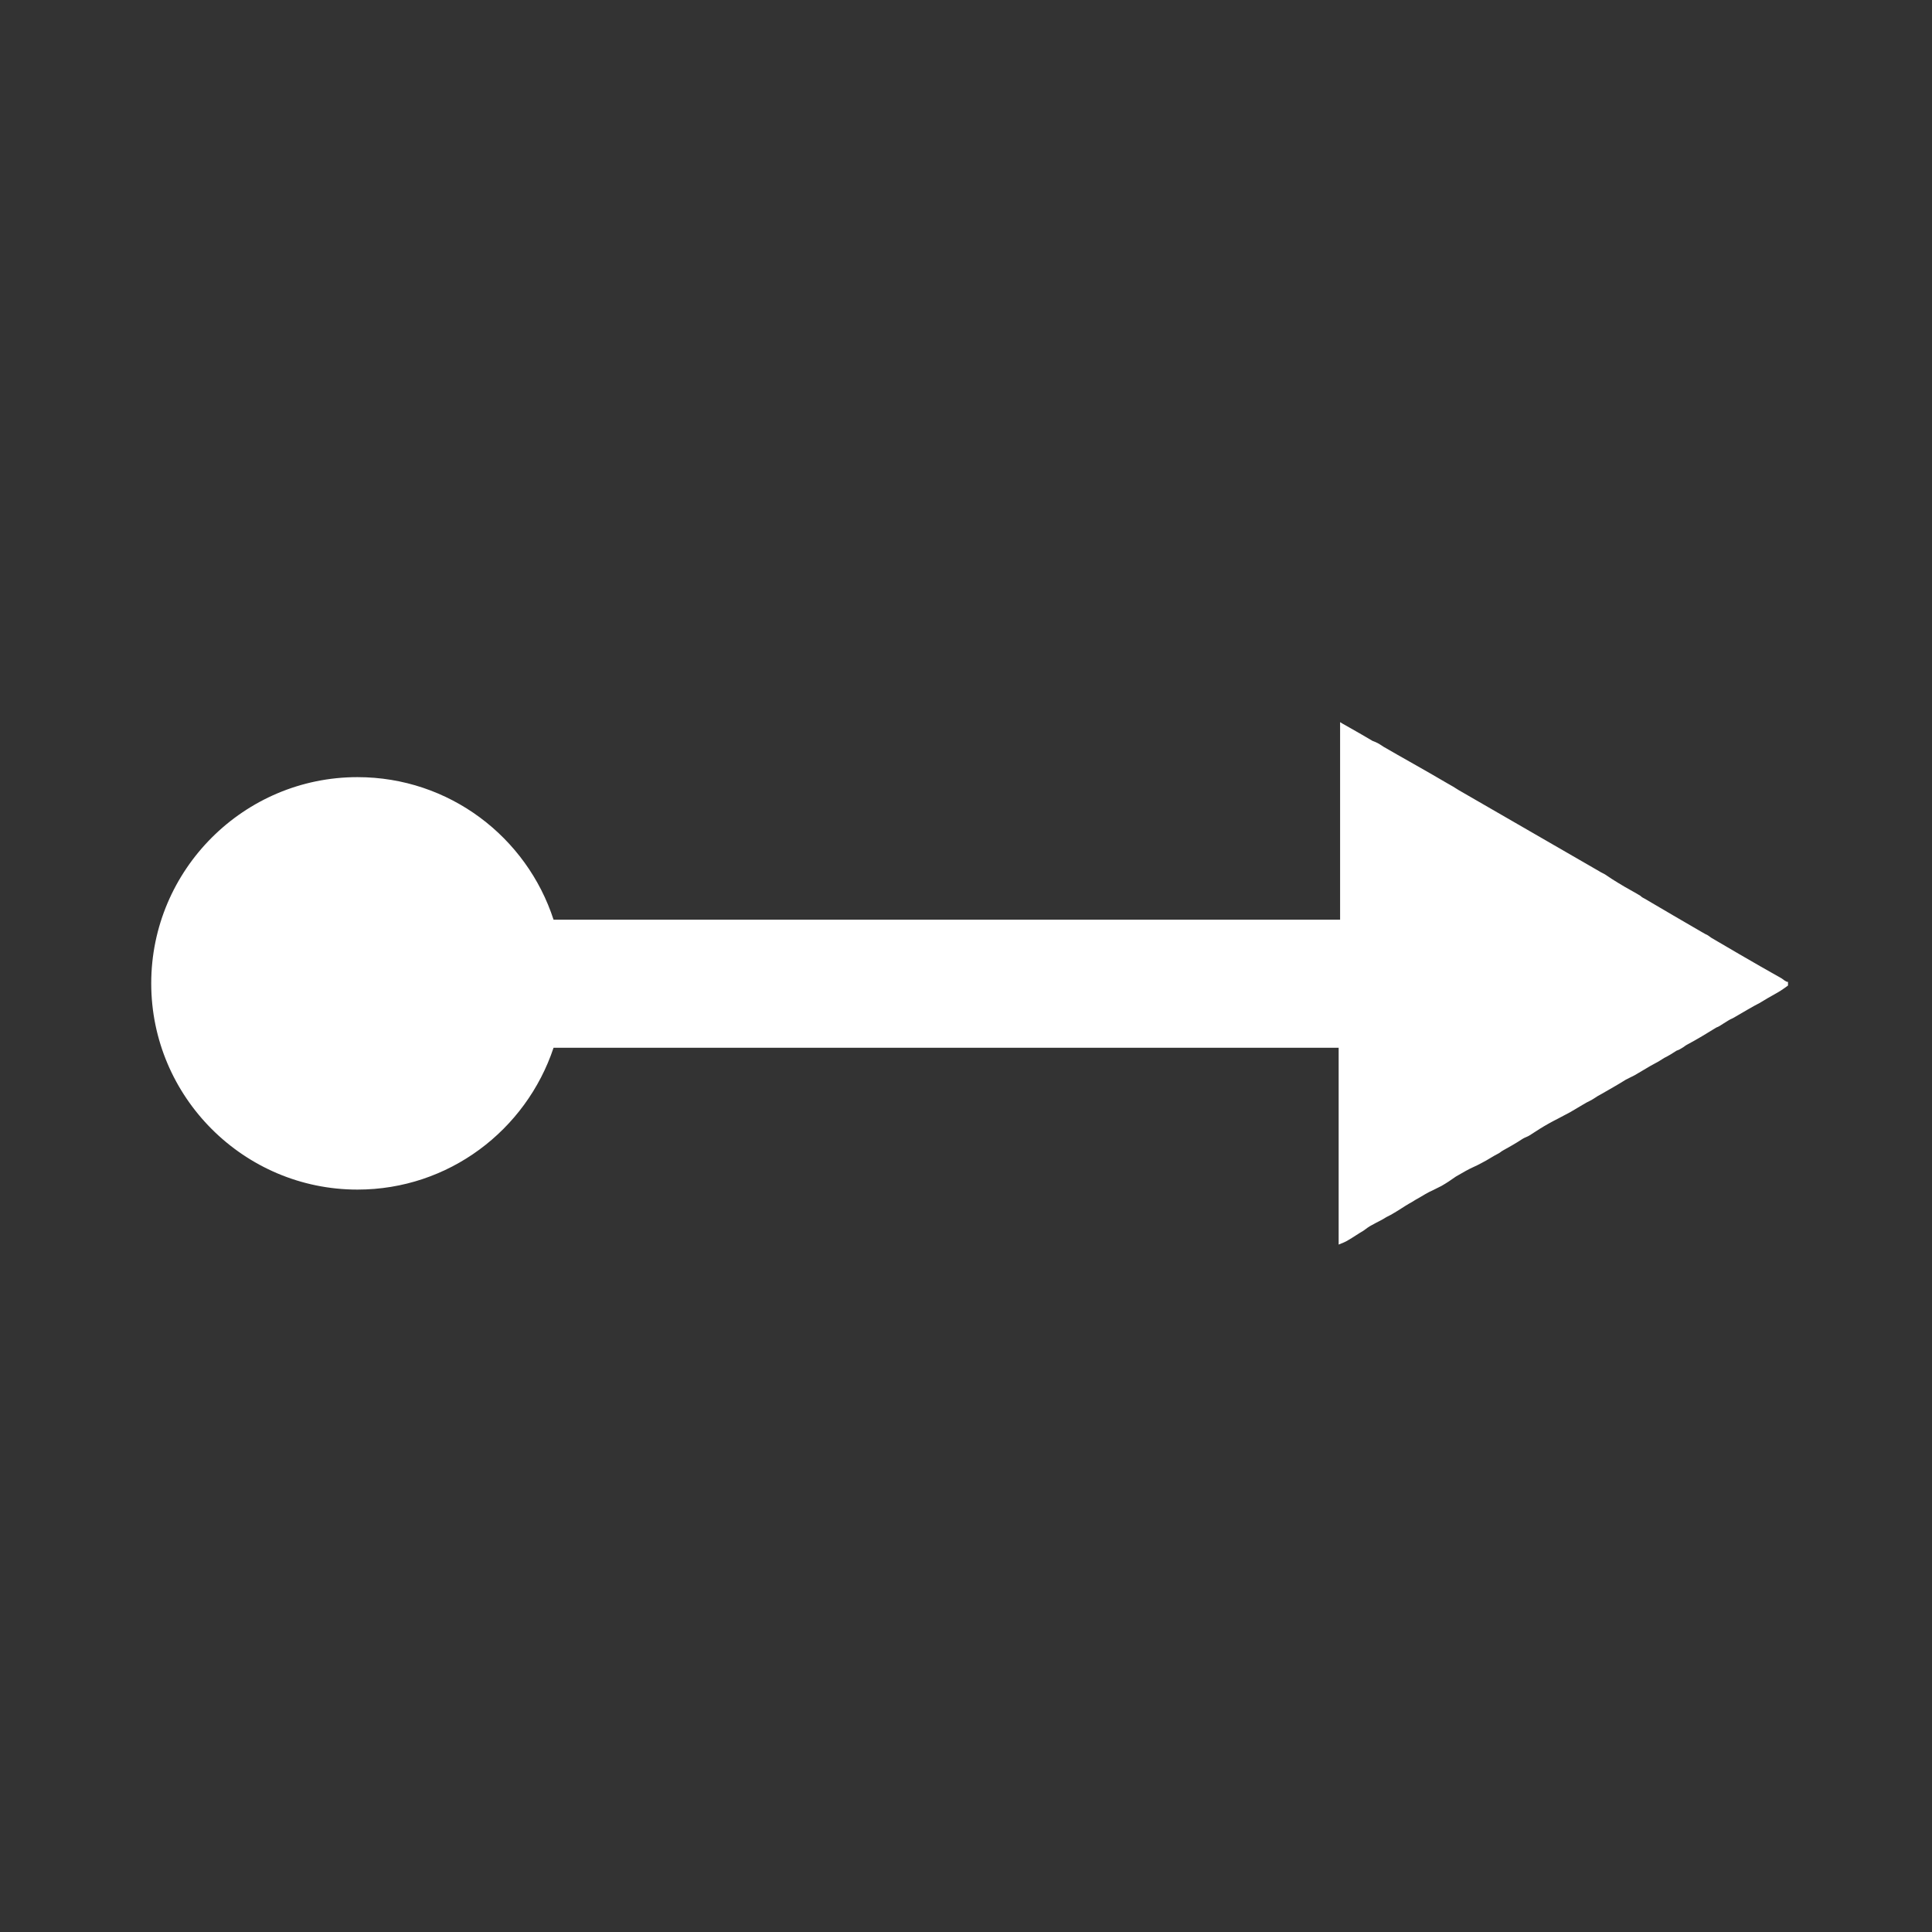 <svg width="267px" height="267px" viewBox="2222 1043 267 267" version="1.1" xmlns="http://www.w3.org/2000/svg" xmlns:xlink="http://www.w3.org/1999/xlink">
    <rect x="2222" y="1043" width="267" height="267" fill="#333333" stroke="none"/>
    <!-- Generator: Sketch 41.2 (35397) - http://www.bohemiancoding.com/sketch -->
    <desc>Created with Sketch.</desc>
    <defs></defs>
    <g id="Group-5" stroke="none" stroke-width="1" fill="none" fill-rule="evenodd" transform="translate(2222, 1043)">
        <circle id="Oval" class="shape" cx="133.2" cy="133.2" r="133"></circle>
        <path d="M246.2,135.2 C246,135.1 242.1,132.9 236.5,129.6 C236.2,129.4 236,129.2 235.7,129.1 C235.5,129 235.2,128.8 235,128.7 C232.6,127.3 230,125.8 227.3,124.2 C227.1,124.1 226.9,124 226.7,123.8 C226.5,123.7 226.4,123.6 226.2,123.5 C225.1,122.9 223.9,122.2 222.8,121.5 C222.5,121.3 222.2,121.1 221.9,120.9 C221.6,120.7 221.3,120.6 221,120.4 C214.4,116.6 207.5,112.6 201.6,109.2 C201.3,109 201.1,108.9 200.8,108.7 C200.6,108.6 200.3,108.4 200.1,108.3 C196.7,106.3 193.6,104.6 191.2,103.2 C190.9,103 190.6,102.8 190.4,102.7 C190.2,102.6 190,102.5 189.7,102.4 C187,100.8 185.3,99.9 185.2,99.8 L185.2,101.1 L185.2,126.6 L185.2,127.1 L76.5,127.1 C72.8,115.7 62.1,107.4 49.4,107.4 C33.7,107.4 20.9,120.2 20.9,135.9 C20.9,151.6 33.7,164.4 49.4,164.4 C62,164.4 72.7,156.2 76.5,144.8 L185,144.8 L185,145.2 L185,170.9 L185,172 C185.5,171.8 186,171.6 186.3,171.4 C187,171 187.7,170.5 188.4,170.1 C188.8,169.8 189.2,169.5 189.6,169.3 C190.3,168.9 191,168.6 191.6,168.2 C192,168 192.4,167.8 192.7,167.6 C193.4,167.2 194.1,166.7 194.8,166.3 C195.2,166.1 195.6,165.8 196,165.6 C196.7,165.2 197.3,164.8 198,164.5 C198.4,164.3 198.8,164.1 199.2,163.9 C199.9,163.5 200.5,163.1 201.2,162.6 C201.7,162.3 202.1,162.1 202.6,161.8 C203.3,161.4 204.1,161.1 204.8,160.7 C205.6,160.3 206.3,159.8 207.1,159.4 C207.3,159.3 207.5,159.1 207.7,159 C208.6,158.5 209.5,158 210.4,157.4 C210.7,157.2 211.1,157.1 211.4,156.9 C211.9,156.6 212.3,156.3 212.8,156 C213.6,155.5 214.5,155 215.3,154.6 C215.9,154.3 216.4,154 217,153.7 C217.7,153.3 218.5,152.8 219.2,152.4 C219.6,152.2 220,152 220.3,151.8 C220.6,151.6 220.9,151.4 221.3,151.2 C222.5,150.5 223.6,149.9 224.7,149.2 C225.1,149 225.5,148.8 225.9,148.6 C226.6,148.2 227.4,147.7 228.1,147.3 C228.5,147.1 228.8,146.9 229.2,146.7 C229.5,146.5 229.7,146.4 230,146.2 C230.6,145.9 231.1,145.6 231.7,145.2 C232,145.1 232.2,145 232.5,144.8 C232.7,144.7 232.9,144.5 233.1,144.4 C234.6,143.6 235.9,142.8 237.2,142 C237.5,141.9 237.8,141.7 238.1,141.5 C238.6,141.2 239,140.9 239.5,140.7 C240.9,139.9 242.2,139.1 243.2,138.6 C243.4,138.5 243.5,138.4 243.7,138.3 C244.5,137.8 245.3,137.4 246.1,136.9 C246.4,136.7 246.7,136.5 247.1,136.2 L247.1,135.7 C246.8,135.7 246.5,135.4 246.2,135.2 Z" id="Shape" fill="#FFFFFF"></path>
    </g>
</svg>